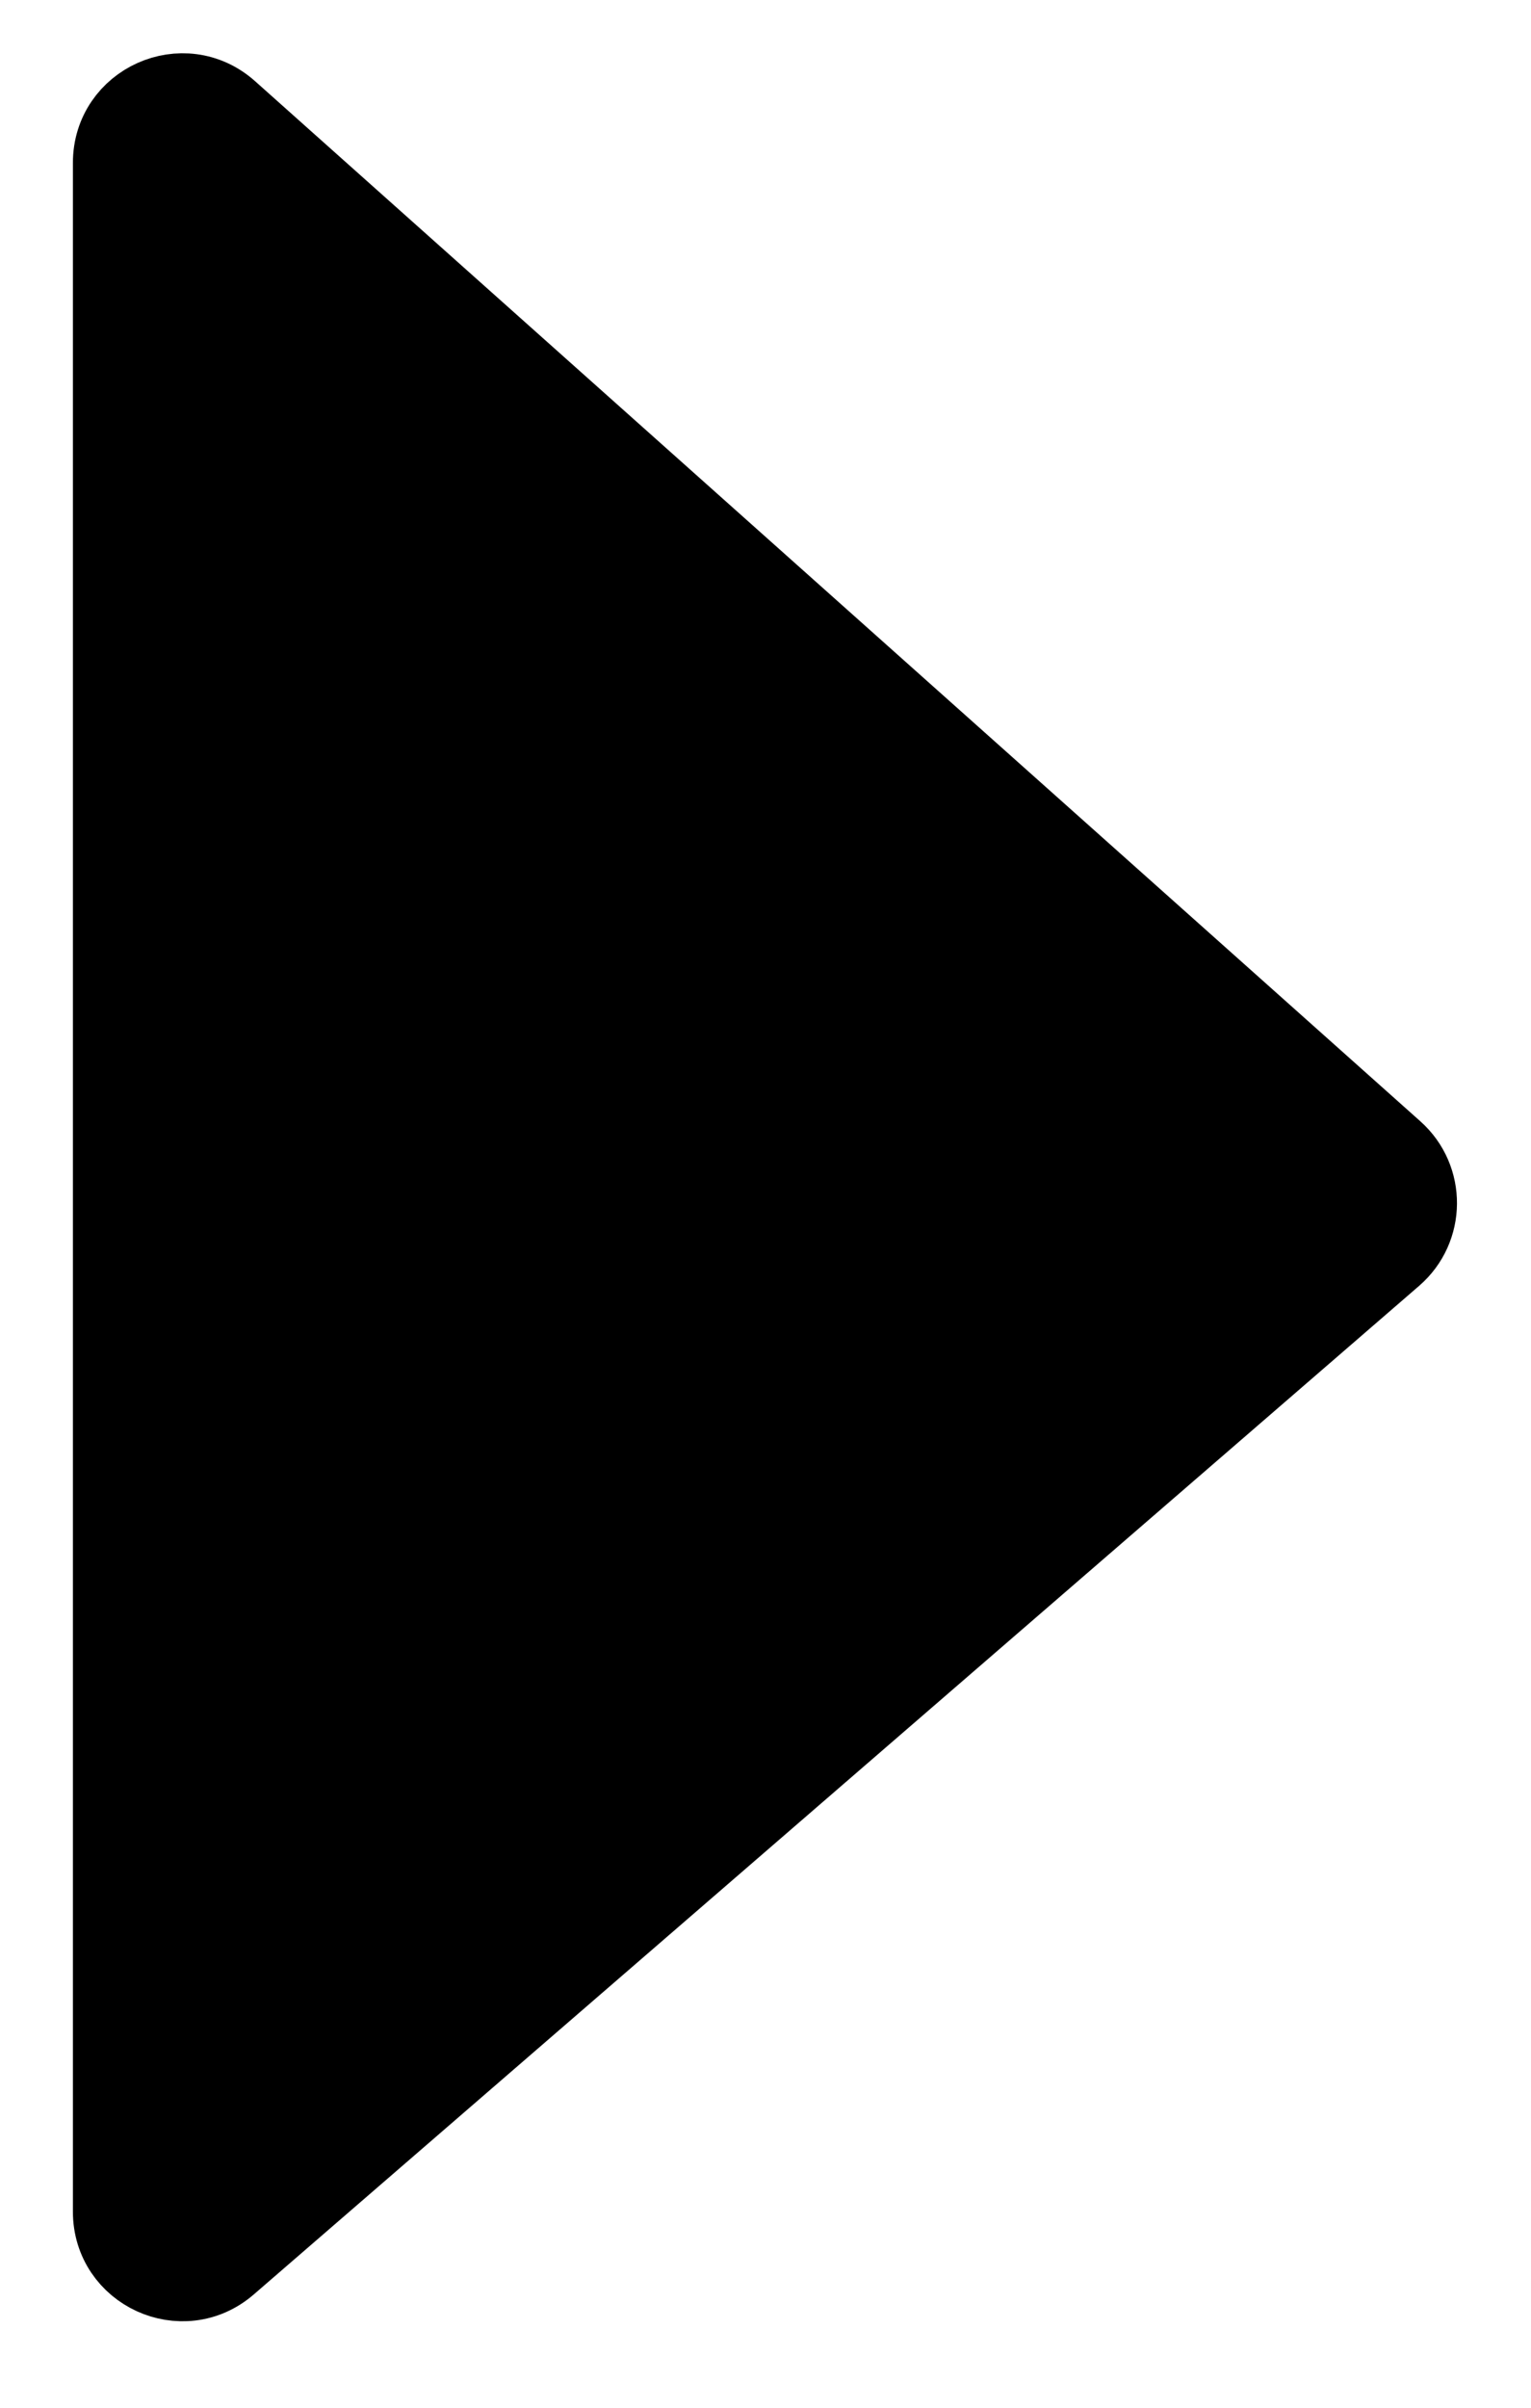 <svg width="21" height="33" viewBox="0 0 21 33" fill="none" xmlns="http://www.w3.org/2000/svg">
<path d="M19.15 15.742L3.166 1.486C2.521 0.911 1.5 1.368 1.5 2.232V30.313C1.5 31.169 2.506 31.63 3.154 31.069L19.139 17.245C19.595 16.85 19.601 16.144 19.15 15.742Z" fill="black" stroke="black"/>
</svg>
